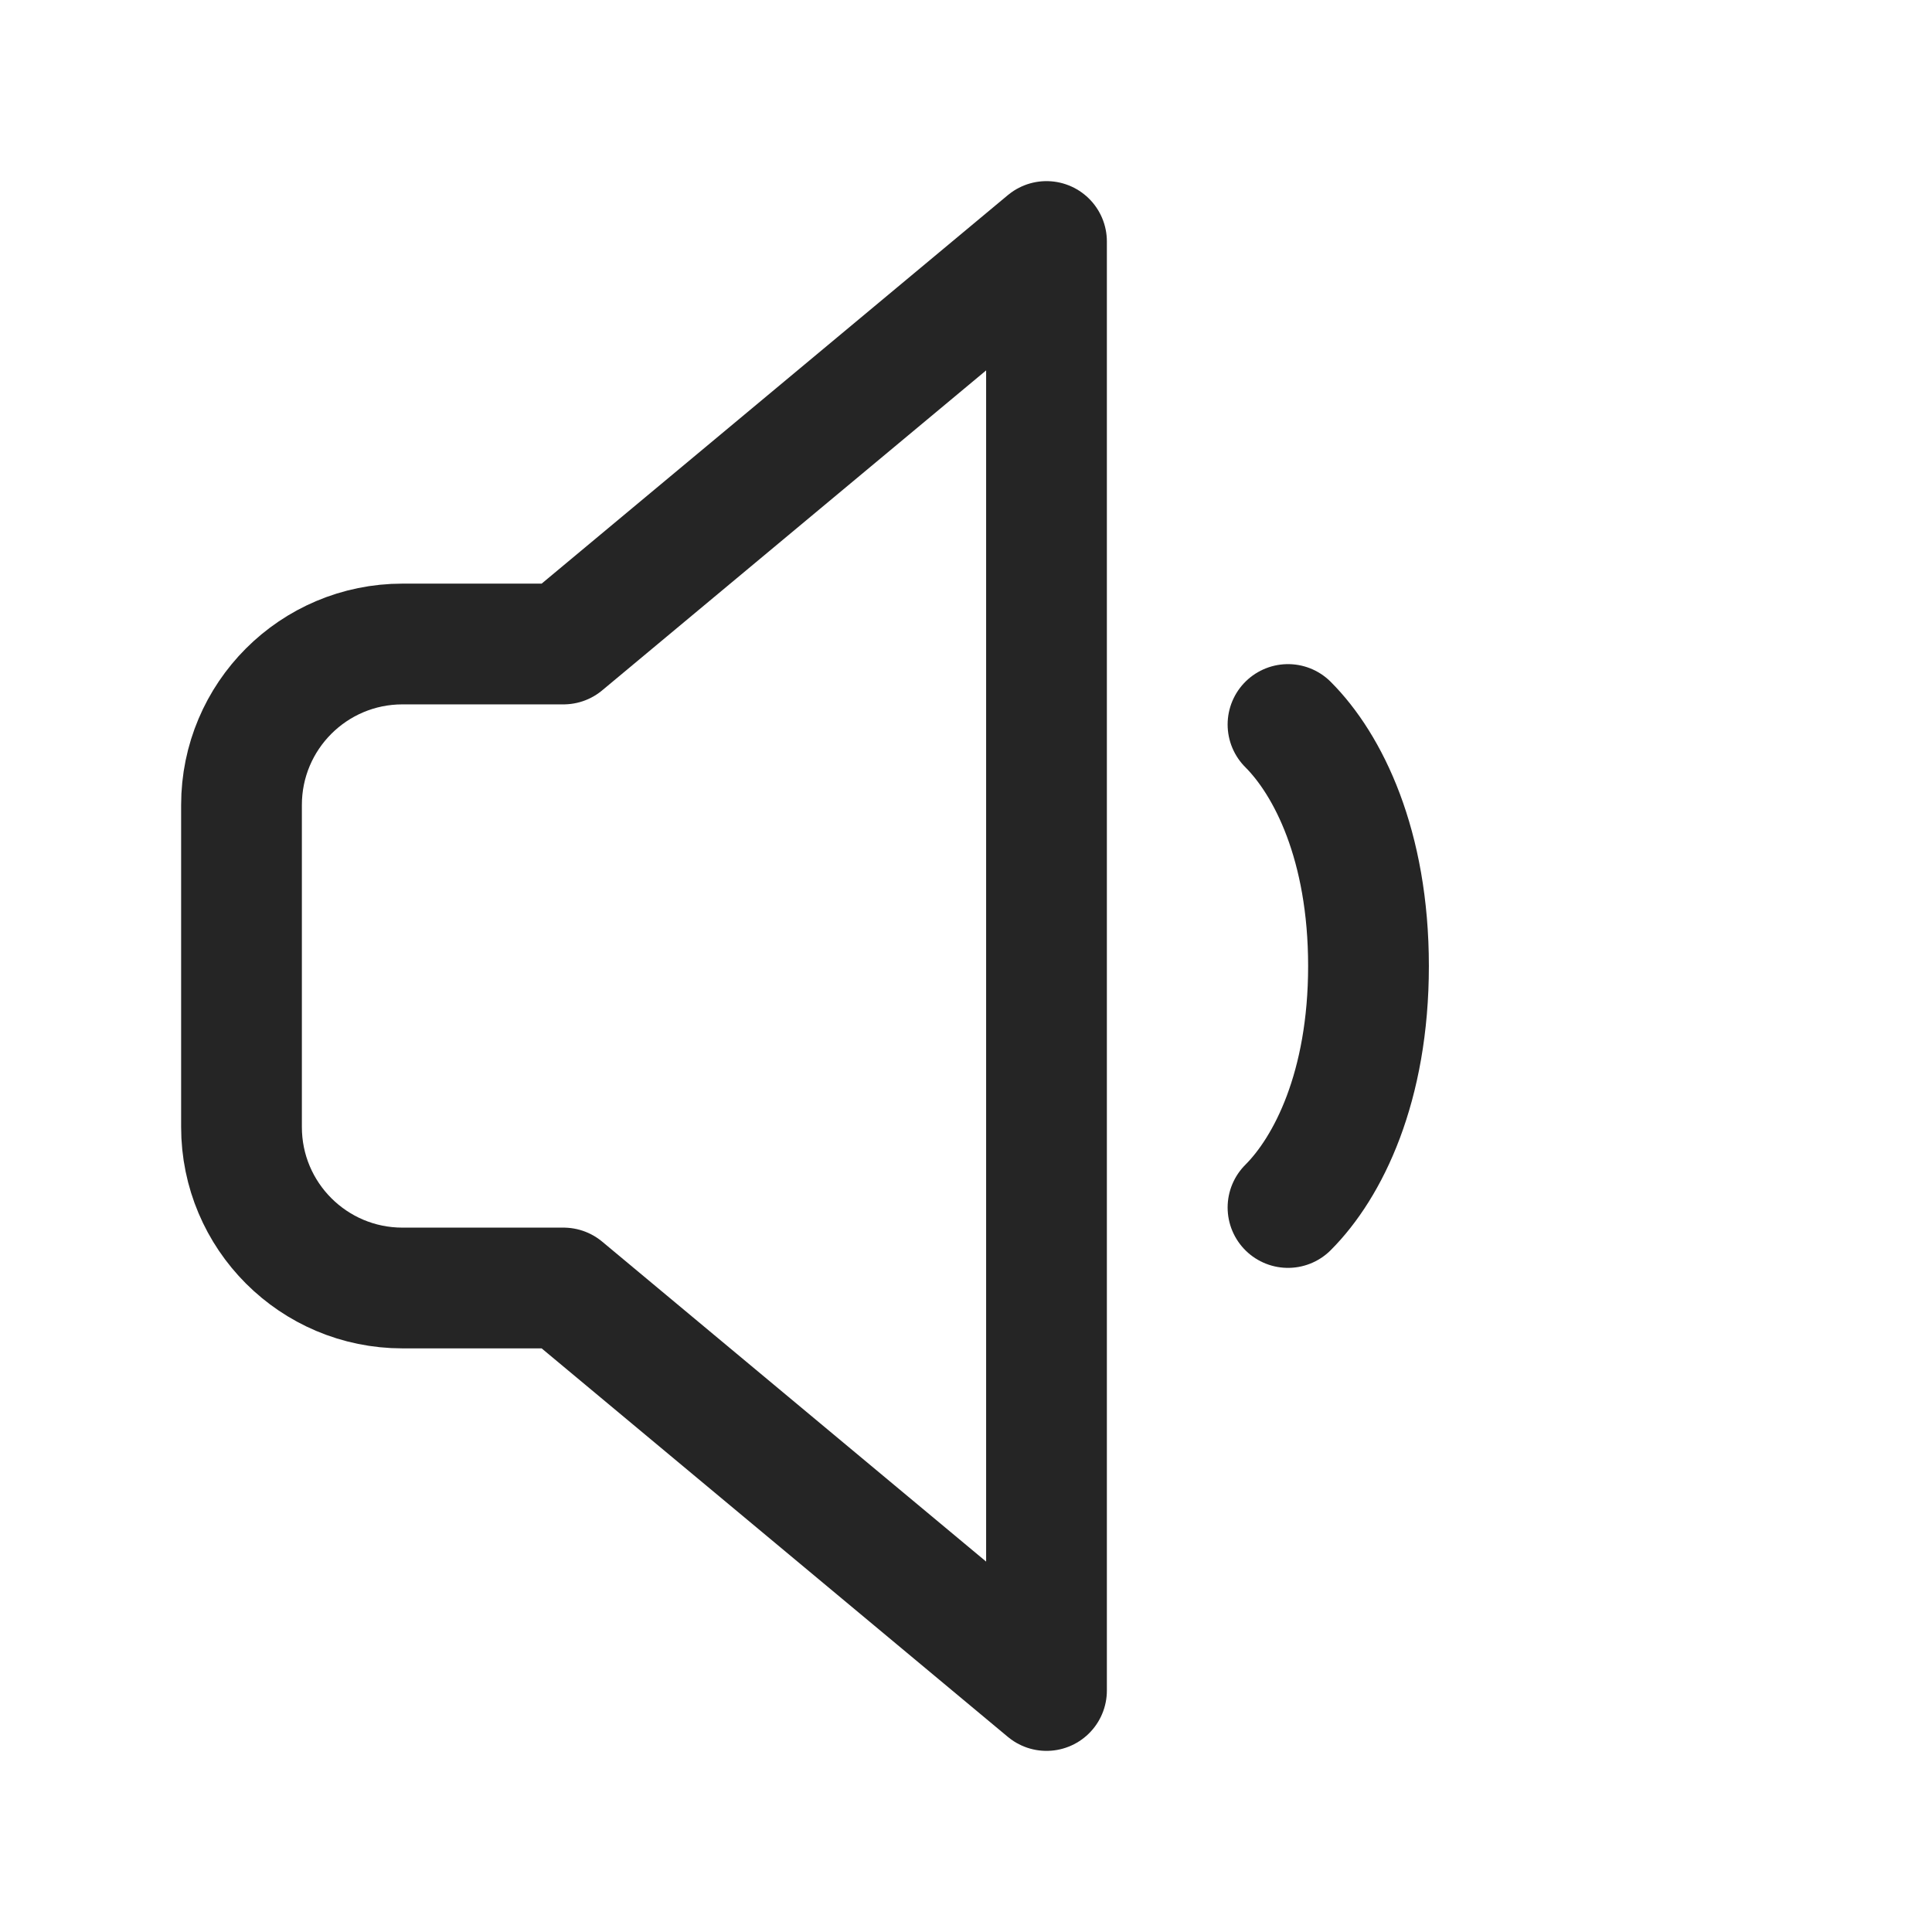 <svg width="24" height="24" viewBox="0 0 24 24" fill="none" xmlns="http://www.w3.org/2000/svg">
<path d="M7 8L13 3V21L7 16H5C3.895 16 3 15.105 3 14V10C3 8.895 3.895 8 5 8H7Z" stroke="#252525" stroke-width="1.5" stroke-linecap="round" stroke-linejoin="round"/>
<path d="M16 9C16.5 9.5 17 10.5 17 12C17 13.5 16.5 14.5 16 15" stroke="#252525" stroke-width="1.5" stroke-linecap="round" stroke-linejoin="round"/>
</svg>

